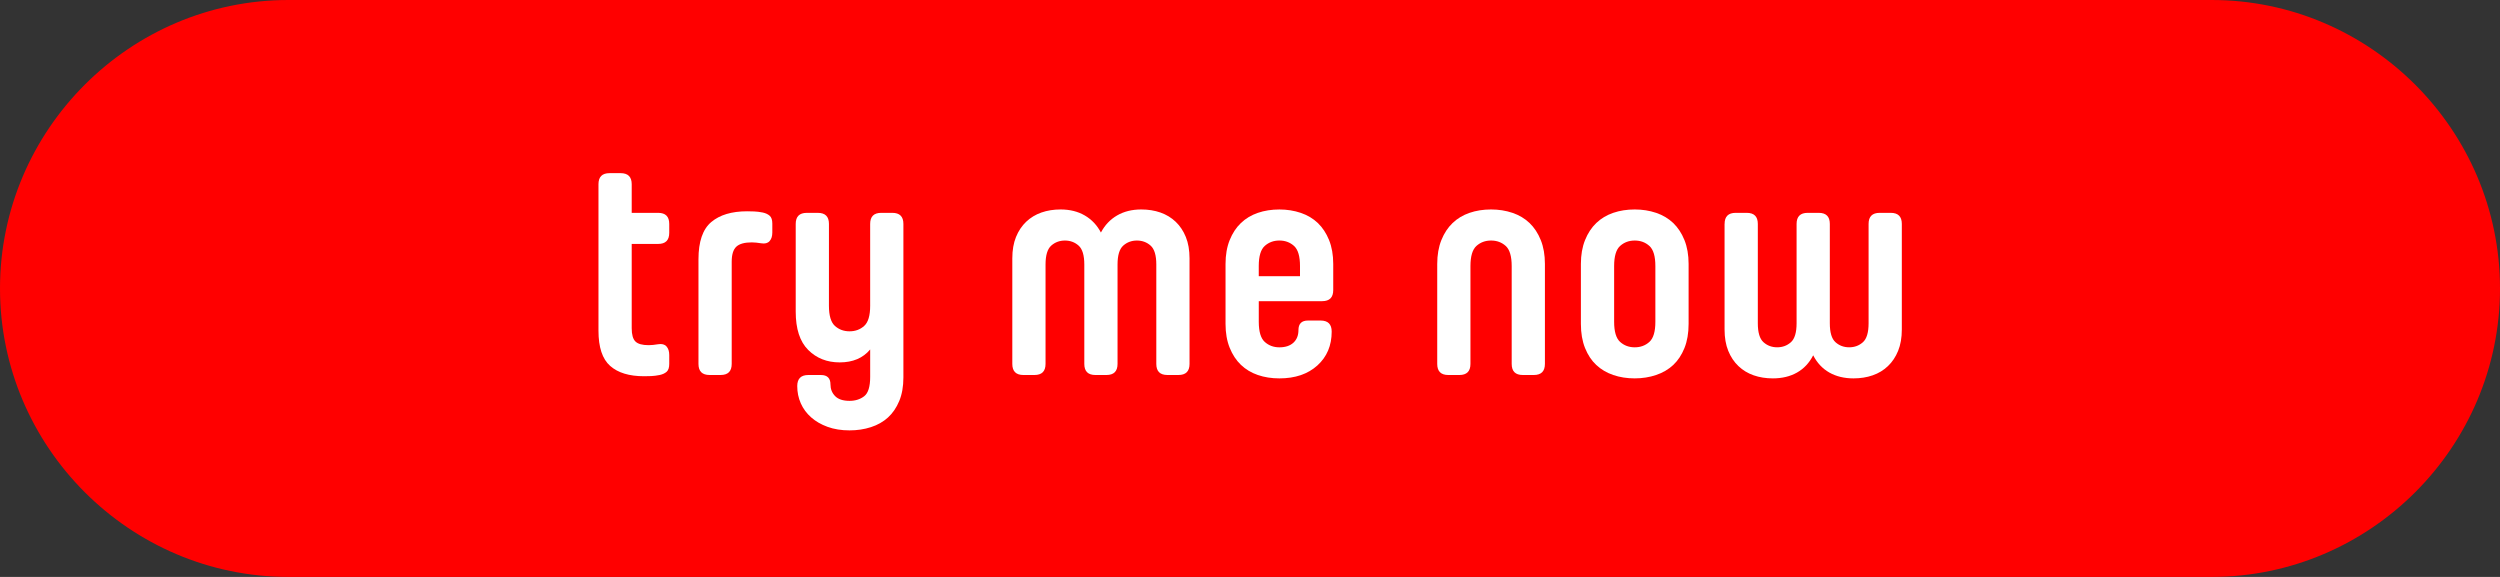 <!-- Generator: Adobe Illustrator 21.0.0, SVG Export Plug-In  -->
<svg version="1.1"
	 xmlns="http://www.w3.org/2000/svg" xmlns:xlink="http://www.w3.org/1999/xlink" xmlns:a="http://ns.adobe.com/AdobeSVGViewerExtensions/3.0/"
	 x="0px" y="0px" width="260px" height="60px" viewBox="0 0 260 60" style="enable-background:new 0 0 260 60;"
	 xml:space="preserve">
<rect x="0" y="0" width="260" height="60" fill="#333333" stroke="none"/>
<style type="text/css">
	.st0{fill:#FF0000;}
	.st1{fill:#FFFFFF;}
</style>
<defs>
</defs>
<g>
	<path class="st0" d="M230,60H30C13.5,60,0,46.5,0,30v0C0,13.5,13.5,0,30,0h200c16.5,0,30,13.5,30,30v0C260,46.5,246.5,60,230,60z"
		/>
</g>
<g>
	<path class="st1" d="M68.609,39c-0.32,0.064-0.613,0.101-0.88,0.112c-0.267,0.01-0.518,0.016-0.752,0.016
		c-1.536,0-2.709-0.356-3.52-1.072c-0.811-0.714-1.216-1.936-1.216-3.664V19.16c0-0.769,0.384-1.152,1.152-1.152h1.152
		c0.768,0,1.152,0.384,1.152,1.152v2.976h2.752c0.768,0,1.152,0.384,1.152,1.152v0.928c0,0.769-0.384,1.152-1.152,1.152h-2.752
		v8.768c0,0.662,0.128,1.12,0.384,1.376c0.256,0.256,0.714,0.385,1.376,0.385c0.277,0,0.608-0.032,0.992-0.097
		c0.384-0.063,0.672,0.011,0.864,0.225c0.192,0.213,0.288,0.512,0.288,0.896v0.928c0,0.385-0.091,0.656-0.272,0.816
		C69.148,38.824,68.908,38.935,68.609,39z"/>
	<path class="st1" d="M78.177,25.208c-0.747,0-1.28,0.149-1.6,0.448c-0.32,0.299-0.48,0.821-0.48,1.567v10.624
		c0,0.769-0.384,1.152-1.152,1.152h-1.152c-0.768,0-1.152-0.384-1.152-1.152v-10.88c0-1.834,0.442-3.125,1.328-3.872
		c0.885-0.746,2.128-1.12,3.728-1.12c0.235,0,0.485,0.006,0.752,0.017c0.266,0.011,0.56,0.048,0.88,0.111
		c0.298,0.064,0.539,0.177,0.72,0.337c0.181,0.159,0.272,0.432,0.272,0.815v0.928c0,0.385-0.096,0.684-0.288,0.896
		c-0.192,0.214-0.48,0.288-0.864,0.224C78.785,25.24,78.454,25.208,78.177,25.208z"/>
	<path class="st1" d="M90.497,23.288c0-0.769,0.384-1.152,1.152-1.152h1.152c0.768,0,1.152,0.384,1.152,1.152v15.968
		c0,0.938-0.144,1.755-0.432,2.448s-0.677,1.264-1.168,1.712c-0.491,0.448-1.083,0.784-1.776,1.008
		c-0.694,0.225-1.435,0.336-2.224,0.336c-0.854,0-1.616-0.123-2.288-0.368s-1.243-0.575-1.712-0.991
		c-0.47-0.416-0.827-0.902-1.072-1.456c-0.246-0.556-0.368-1.152-0.368-1.792c0-0.769,0.384-1.152,1.152-1.152h1.312
		c0.661,0,0.992,0.33,0.992,0.992c0,0.469,0.16,0.869,0.48,1.2c0.32,0.33,0.821,0.496,1.504,0.496c0.597,0,1.104-0.16,1.52-0.48
		s0.624-0.992,0.624-2.016v-2.849c-0.747,0.896-1.803,1.345-3.168,1.345c-1.323,0-2.416-0.433-3.28-1.297
		c-0.864-0.863-1.296-2.191-1.296-3.983v-9.12c0-0.769,0.384-1.152,1.152-1.152h1.152c0.768,0,1.152,0.384,1.152,1.152V31.8
		c0,1.024,0.208,1.724,0.624,2.097s0.922,0.56,1.52,0.56c0.597,0,1.104-0.187,1.52-0.56s0.624-1.072,0.624-2.097V23.288z"/>
	<path class="st1" d="M123.712,37.847c0,0.769-0.384,1.152-1.152,1.152h-1.152c-0.768,0-1.152-0.384-1.152-1.152V27.512
		c0-0.96-0.198-1.615-0.592-1.968c-0.395-0.352-0.87-0.528-1.424-0.528c-0.555,0-1.03,0.177-1.424,0.528
		c-0.395,0.353-0.592,1.008-0.592,1.968v10.336c0,0.769-0.384,1.152-1.152,1.152h-1.152c-0.768,0-1.152-0.384-1.152-1.152V27.512
		c0-0.96-0.197-1.615-0.592-1.968c-0.395-0.352-0.87-0.528-1.424-0.528s-1.029,0.177-1.424,0.528
		c-0.395,0.353-0.592,1.008-0.592,1.968v10.336c0,0.769-0.384,1.152-1.152,1.152h-1.152c-0.768,0-1.152-0.384-1.152-1.152V26.872
		c0-0.854,0.128-1.595,0.384-2.224c0.256-0.63,0.608-1.157,1.056-1.584c0.448-0.427,0.976-0.747,1.584-0.961
		c0.608-0.213,1.274-0.319,2-0.319c0.96,0,1.797,0.208,2.512,0.624s1.275,1.008,1.68,1.775c0.405-0.768,0.965-1.359,1.68-1.775
		c0.714-0.416,1.552-0.624,2.512-0.624c0.725,0,1.392,0.106,2,0.319c0.608,0.214,1.136,0.534,1.584,0.961
		c0.448,0.427,0.8,0.954,1.056,1.584c0.256,0.629,0.384,1.37,0.384,2.224V37.847z"/>
	<path class="st1" d="M135.039,34.328c0-0.661,0.331-0.992,0.992-0.992h1.312c0.768,0,1.152,0.384,1.152,1.152
		c0,1.451-0.496,2.624-1.488,3.52c-0.992,0.896-2.31,1.344-3.952,1.344c-0.812,0-1.558-0.117-2.24-0.352
		c-0.683-0.234-1.27-0.587-1.76-1.056c-0.491-0.47-0.88-1.062-1.168-1.776s-0.432-1.541-0.432-2.479v-6.24
		c0-0.938,0.144-1.766,0.432-2.48c0.288-0.714,0.677-1.307,1.168-1.775c0.49-0.47,1.077-0.821,1.76-1.057
		c0.683-0.234,1.429-0.352,2.24-0.352c0.789,0,1.53,0.117,2.224,0.352c0.693,0.235,1.285,0.587,1.776,1.057
		c0.49,0.469,0.88,1.062,1.168,1.775c0.288,0.715,0.433,1.542,0.433,2.48v2.72c0,0.768-0.385,1.152-1.152,1.152h-6.592v2.144
		c0,1.024,0.208,1.723,0.624,2.096c0.416,0.374,0.923,0.561,1.521,0.561c0.618,0,1.104-0.16,1.456-0.48
		C134.863,35.32,135.039,34.883,135.039,34.328z M130.912,28.727h4.288v-1.056c0-1.023-0.207-1.723-0.623-2.096
		s-0.924-0.561-1.521-0.561c-0.598,0-1.104,0.188-1.521,0.561s-0.624,1.072-0.624,2.096V28.727z"/>
	<path class="st1" d="M159.519,39h-1.151c-0.769,0-1.152-0.384-1.152-1.152V27.672c0-1.023-0.209-1.723-0.624-2.096
		c-0.416-0.373-0.923-0.561-1.521-0.561s-1.104,0.188-1.52,0.561s-0.624,1.072-0.624,2.096v10.176c0,0.769-0.384,1.152-1.152,1.152
		h-1.151c-0.769,0-1.152-0.384-1.152-1.152V27.448c0-0.938,0.145-1.766,0.432-2.48c0.288-0.714,0.678-1.307,1.168-1.775
		c0.49-0.47,1.077-0.821,1.76-1.057c0.684-0.234,1.43-0.352,2.24-0.352c0.789,0,1.531,0.117,2.225,0.352
		c0.693,0.235,1.285,0.587,1.775,1.057c0.49,0.469,0.881,1.062,1.168,1.775c0.288,0.715,0.432,1.542,0.432,2.48v10.399
		C160.67,38.616,160.287,39,159.519,39z"/>
	<path class="st1" d="M175.615,33.688c0,0.96-0.145,1.797-0.433,2.512s-0.678,1.302-1.168,1.76c-0.491,0.459-1.083,0.806-1.776,1.04
		s-1.435,0.352-2.224,0.352c-0.812,0-1.558-0.117-2.24-0.352s-1.27-0.581-1.76-1.04c-0.491-0.458-0.88-1.045-1.168-1.76
		s-0.433-1.552-0.433-2.512v-6.24c0-0.938,0.145-1.766,0.433-2.48c0.288-0.714,0.677-1.307,1.168-1.775
		c0.49-0.47,1.077-0.821,1.76-1.057c0.683-0.234,1.429-0.352,2.24-0.352c0.789,0,1.53,0.117,2.224,0.352
		c0.693,0.235,1.285,0.587,1.776,1.057c0.49,0.469,0.88,1.062,1.168,1.775c0.288,0.715,0.433,1.542,0.433,2.48V33.688z
		 M172.158,27.672c0-1.023-0.207-1.723-0.623-2.096s-0.924-0.561-1.521-0.561c-0.598,0-1.104,0.188-1.521,0.561
		s-0.623,1.072-0.623,2.096v5.792c0,1.024,0.207,1.723,0.623,2.096c0.416,0.374,0.923,0.561,1.521,0.561
		c0.597,0,1.104-0.187,1.521-0.561c0.416-0.373,0.623-1.071,0.623-2.096V27.672z"/>
	<path class="st1" d="M179.358,23.288c0-0.769,0.384-1.152,1.151-1.152h1.152c0.768,0,1.152,0.384,1.152,1.152v10.336
		c0,0.96,0.197,1.616,0.592,1.968c0.395,0.353,0.869,0.528,1.424,0.528s1.029-0.176,1.424-0.528
		c0.395-0.352,0.592-1.008,0.592-1.968V23.288c0-0.769,0.385-1.152,1.152-1.152h1.152c0.768,0,1.152,0.384,1.152,1.152v10.336
		c0,0.96,0.197,1.616,0.592,1.968c0.395,0.353,0.869,0.528,1.424,0.528s1.029-0.176,1.424-0.528
		c0.395-0.352,0.592-1.008,0.592-1.968V23.288c0-0.769,0.385-1.152,1.152-1.152h1.152c0.768,0,1.152,0.384,1.152,1.152v10.976
		c0,0.854-0.129,1.596-0.385,2.225s-0.607,1.157-1.057,1.584c-0.447,0.427-0.975,0.747-1.584,0.96c-0.607,0.213-1.274,0.319-2,0.319
		c-0.959,0-1.797-0.202-2.512-0.607s-1.274-1.003-1.68-1.792c-0.405,0.789-0.965,1.387-1.68,1.792s-1.553,0.607-2.512,0.607
		c-0.727,0-1.393-0.106-2-0.319c-0.608-0.213-1.137-0.533-1.584-0.96c-0.449-0.427-0.801-0.955-1.057-1.584
		s-0.384-1.371-0.384-2.225V23.288z"/>
</g>
</svg>